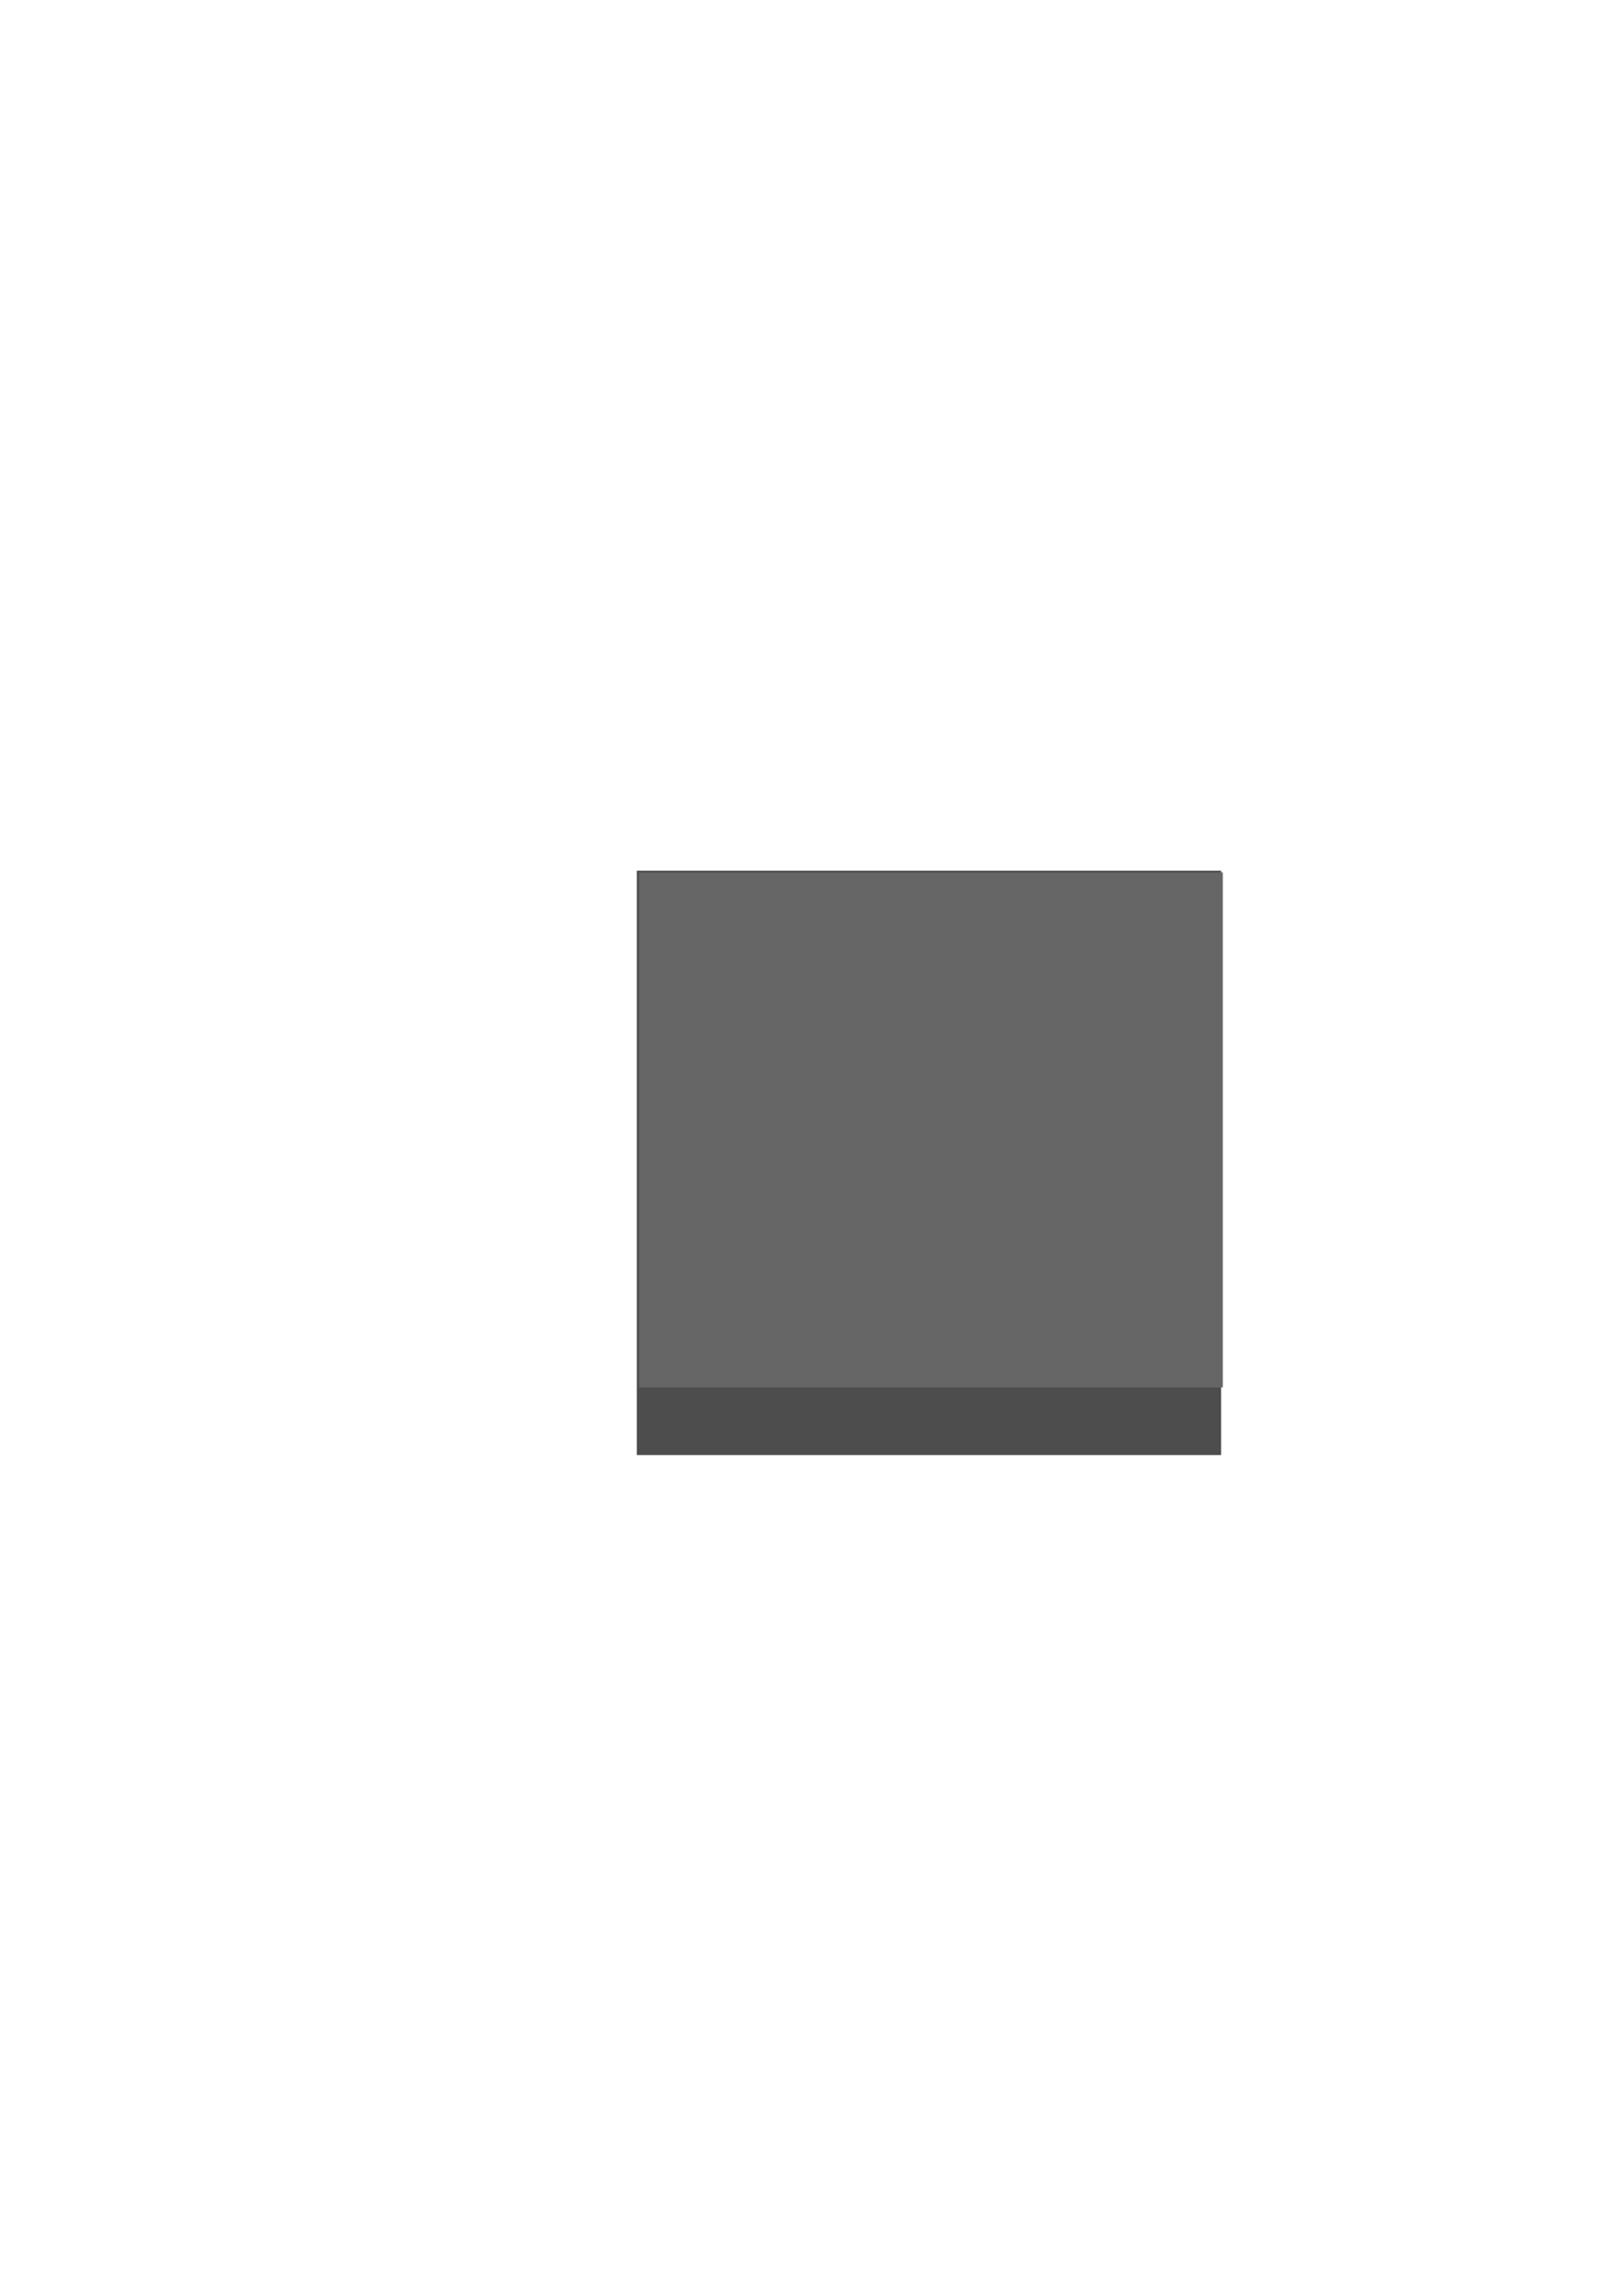 <?xml version="1.0" encoding="UTF-8" standalone="no"?>
<svg
   xmlns:dc="http://purl.org/dc/elements/1.1/"
   xmlns:cc="http://creativecommons.org/ns#"
   xmlns:rdf="http://www.w3.org/1999/02/22-rdf-syntax-ns#"
   xmlns:svg="http://www.w3.org/2000/svg"
   xmlns="http://www.w3.org/2000/svg"
   xmlns:sodipodi="http://sodipodi.sourceforge.net/DTD/sodipodi-0.dtd"
   xmlns:inkscape="http://www.inkscape.org/namespaces/inkscape"
   width="210mm"
   height="297mm"
   viewBox="0 0 210 297"
   version="1.1"
   id="svg8"
   inkscape:version="1.0.2-2 (e86c870879, 2021-01-15)"
   sodipodi:docname="Actions_Backround.svg">
  <defs
     id="defs2" />
  <sodipodi:namedview
     id="base"
     pagecolor="#ffffff"
     bordercolor="#666666"
     borderopacity="1.0"
     inkscape:pageopacity="0.0"
     inkscape:pageshadow="2"
     inkscape:zoom="1.4"
     inkscape:cx="447.85731"
     inkscape:cy="603.02549"
     inkscape:document-units="mm"
     inkscape:current-layer="layer1"
     inkscape:document-rotation="0"
     showgrid="false"
     inkscape:window-width="1920"
     inkscape:window-height="1017"
     inkscape:window-x="-8"
     inkscape:window-y="-8"
     inkscape:window-maximized="1" />
  <g
     inkscape:label="Layer 1"
     inkscape:groupmode="layer"
     id="layer1">
    <rect
       style="fill:#4d4d4d;fill-rule:evenodd;stroke-width:2"
       id="rect833"
       width="75.595"
       height="75.595"
       x="82.399"
       y="112.637"
       ry="0"
       inkscape:export-filename="C:\Users\Jaka\Documents\VS_Code\Brick_Designer\Web_Gui\Png\Action_Backround.png"
       inkscape:export-xdpi="103"
       inkscape:export-ydpi="103" />
    <path
       style="fill:#666666;fill-rule:evenodd;stroke-width:5.399;fill-opacity:1"
       d="M 312.054,551.573 V 425.859 h 142.5 142.5 v 125.714 125.714 h -142.5 -142.5 z"
       id="path837"
       transform="scale(0.265)"
       inkscape:export-filename="C:\Users\Jaka\Documents\VS_Code\Brick_Designer\Web_Gui\Png\Action_Backround.png"
       inkscape:export-xdpi="103"
       inkscape:export-ydpi="103" />
  </g>
</svg>
